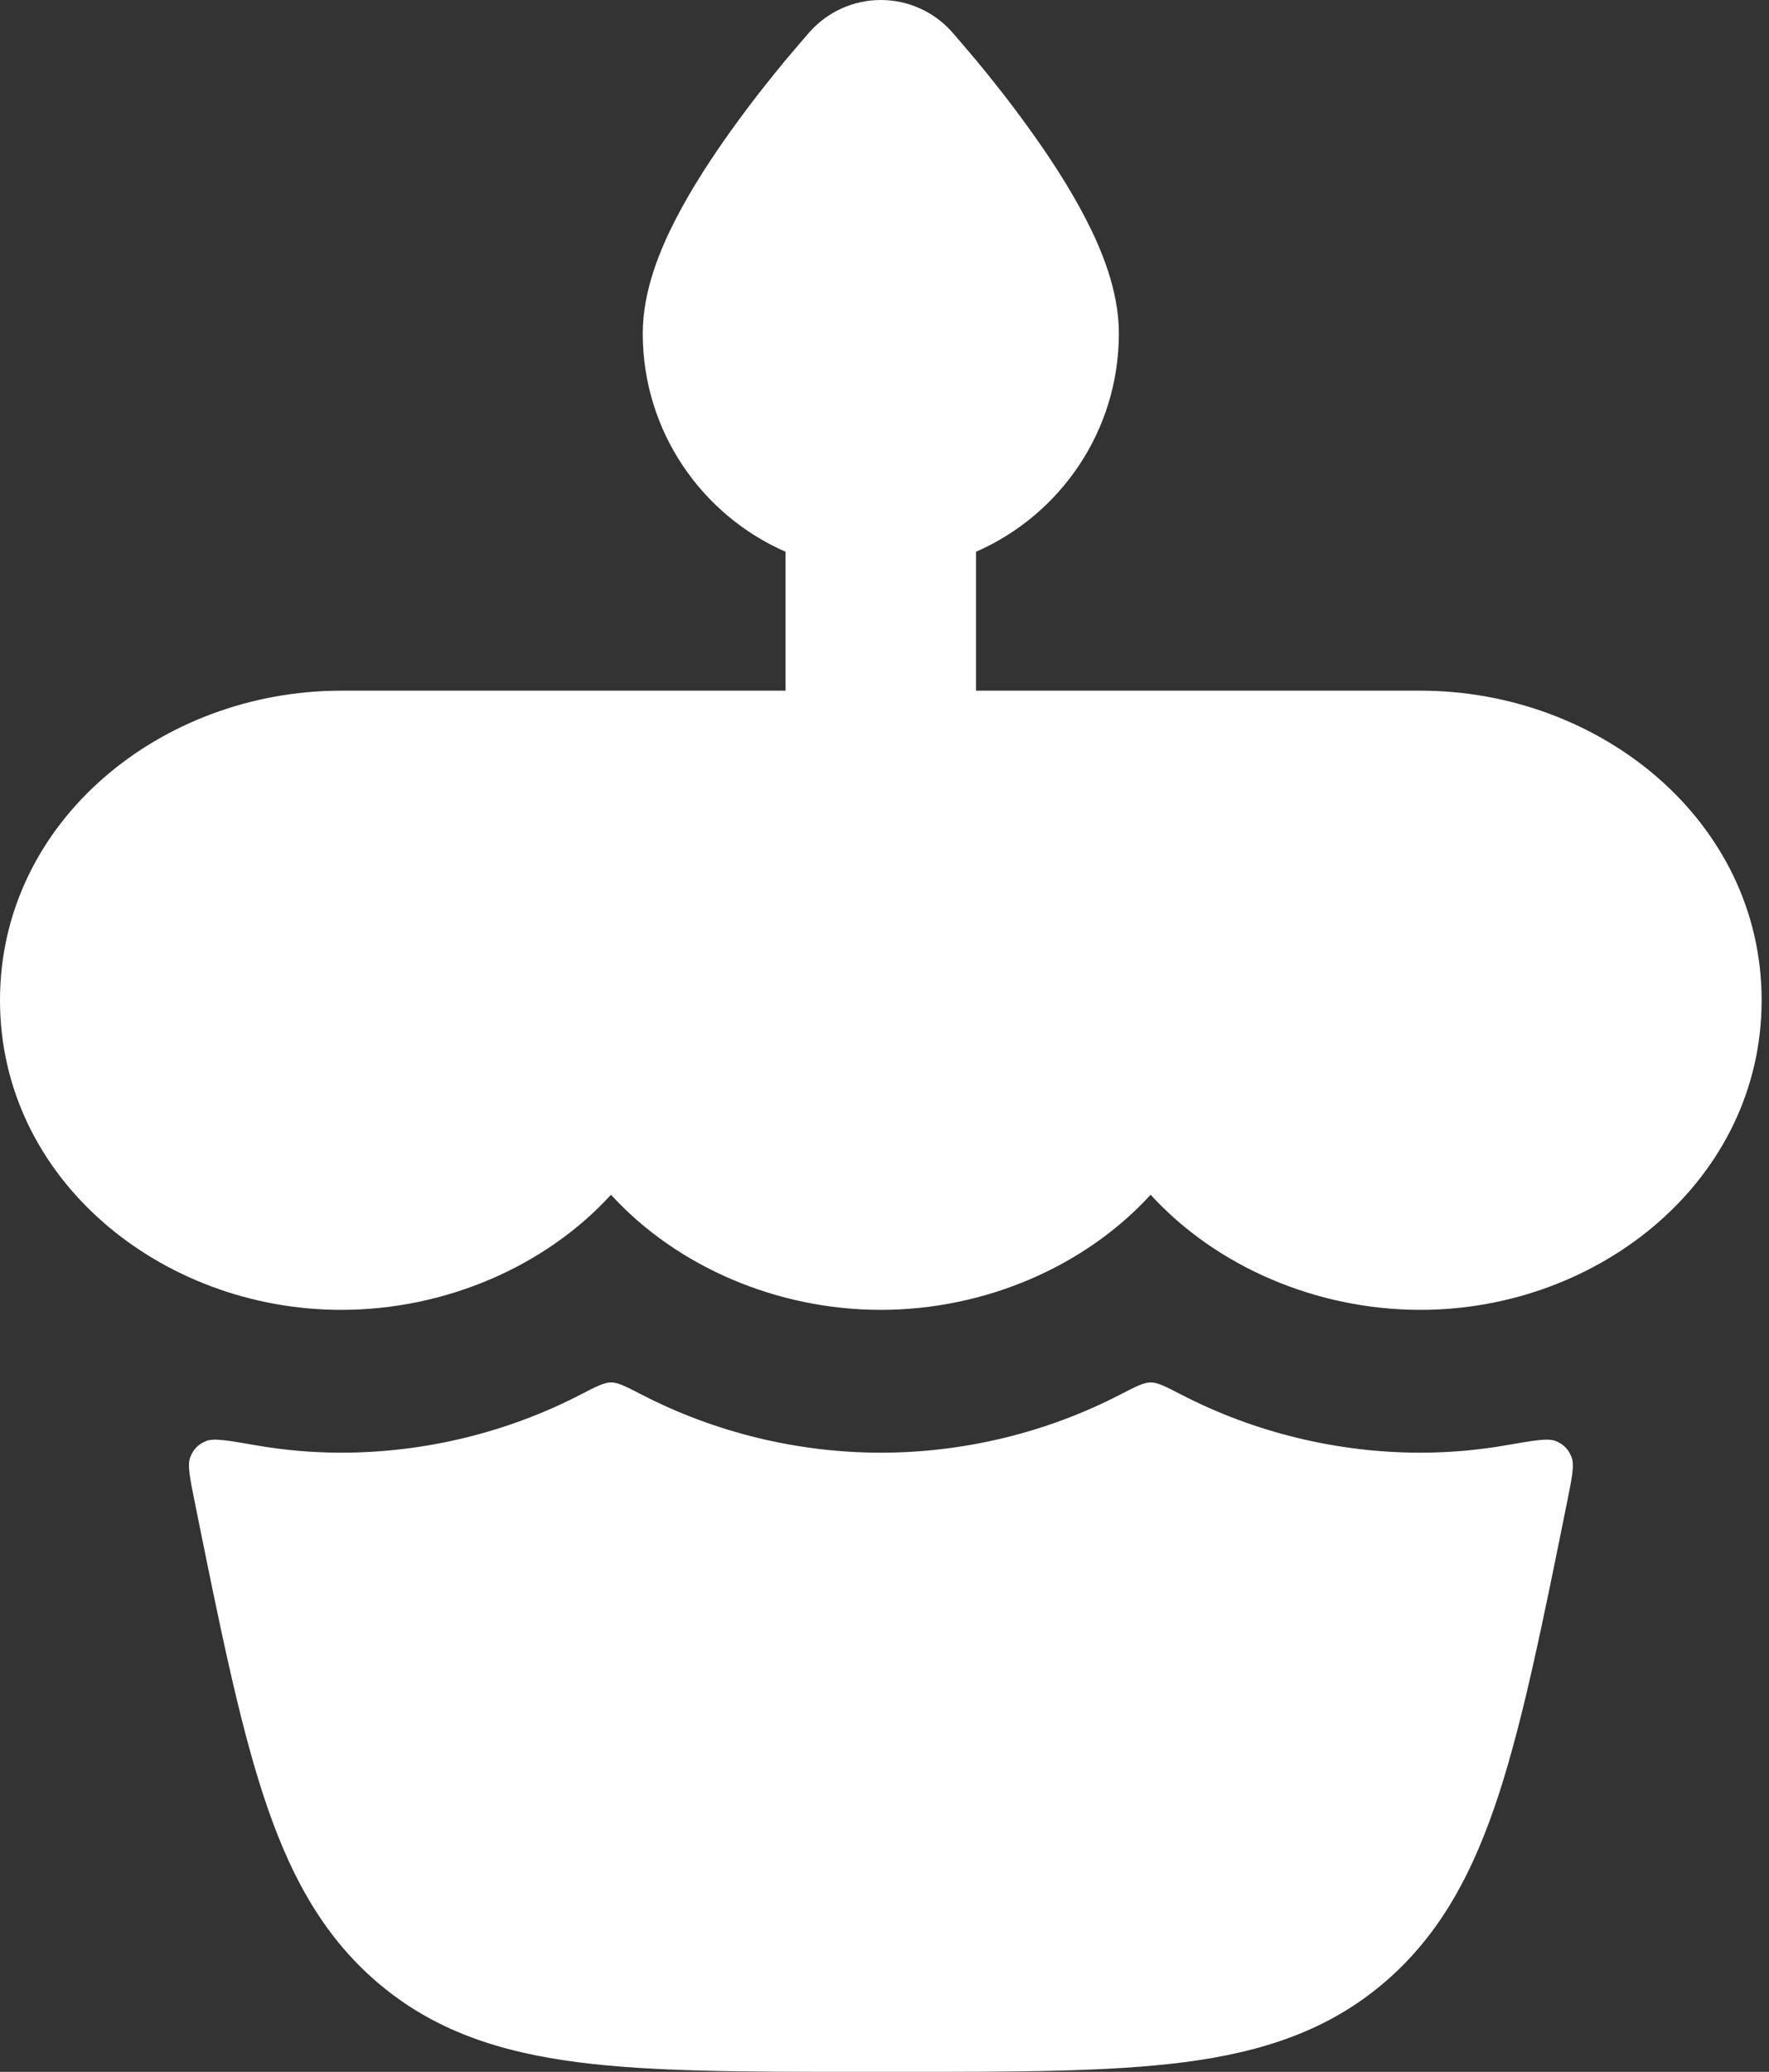 <svg width="41" height="48" viewBox="0 0 41 48" fill="none" xmlns="http://www.w3.org/2000/svg">
<rect x="0" y="0" width="41" height="48" fill="#333333" stroke="none"/>
<path d="M18.772 0.733C19.191 0.266 19.788 0 20.414 0C21.041 0 21.638 0.266 22.057 0.733L22.067 0.744C22.175 0.869 22.469 1.208 22.631 1.404C22.962 1.804 23.41 2.363 23.861 2.992C24.308 3.612 24.79 4.343 25.17 5.081C25.513 5.748 25.932 6.715 25.932 7.724C25.932 9.987 24.57 11.931 22.621 12.783V17.656C22.621 18.875 21.633 19.863 20.414 19.863C19.196 19.863 18.207 18.875 18.207 17.656V12.783C16.259 11.931 14.897 9.987 14.897 7.724C14.897 6.715 15.316 5.748 15.659 5.081C16.039 4.343 16.521 3.612 16.968 2.992C17.419 2.363 17.866 1.804 18.198 1.404C18.36 1.208 18.654 0.869 18.762 0.744L18.772 0.733Z" fill="white"/>
<path d="M0 23.173C0 19.023 3.741 16.001 7.908 16.001H32.921C37.087 16.001 40.829 19.023 40.829 23.173C40.829 27.323 37.087 30.346 32.921 30.346C30.515 30.346 28.191 29.346 26.668 27.679C25.144 29.346 22.82 30.346 20.414 30.346C18.009 30.346 15.685 29.346 14.161 27.679C12.637 29.346 10.314 30.346 7.908 30.346C3.741 30.346 0 27.323 0 23.173Z" fill="white"/>
<path d="M5.911 33.48C5.271 33.369 4.952 33.313 4.774 33.386C4.592 33.462 4.479 33.578 4.409 33.762C4.34 33.941 4.399 34.231 4.516 34.811C5.077 37.591 5.527 39.818 6.091 41.553C6.673 43.344 7.435 44.801 8.737 45.919C10.049 47.045 11.581 47.542 13.39 47.776C15.122 48 17.283 48 19.949 48H20.884C23.551 48 25.712 48 27.444 47.776C29.253 47.542 30.784 47.045 32.097 45.919C33.399 44.801 34.16 43.344 34.743 41.553C35.307 39.818 35.757 37.591 36.318 34.811C36.435 34.231 36.494 33.941 36.425 33.762C36.355 33.578 36.241 33.461 36.06 33.386C35.882 33.313 35.562 33.369 34.923 33.48C34.262 33.596 33.592 33.655 32.923 33.655C30.986 33.655 29.068 33.184 27.371 32.306C27.011 32.12 26.831 32.027 26.67 32.027C26.509 32.027 26.328 32.12 25.968 32.306C24.271 33.184 22.353 33.655 20.417 33.655C18.48 33.655 16.562 33.184 14.865 32.306C14.505 32.12 14.325 32.027 14.164 32.027C14.002 32.027 13.822 32.12 13.462 32.306C11.765 33.184 9.847 33.655 7.911 33.655C7.242 33.655 6.572 33.596 5.911 33.48Z" fill="white"/>
</svg>
